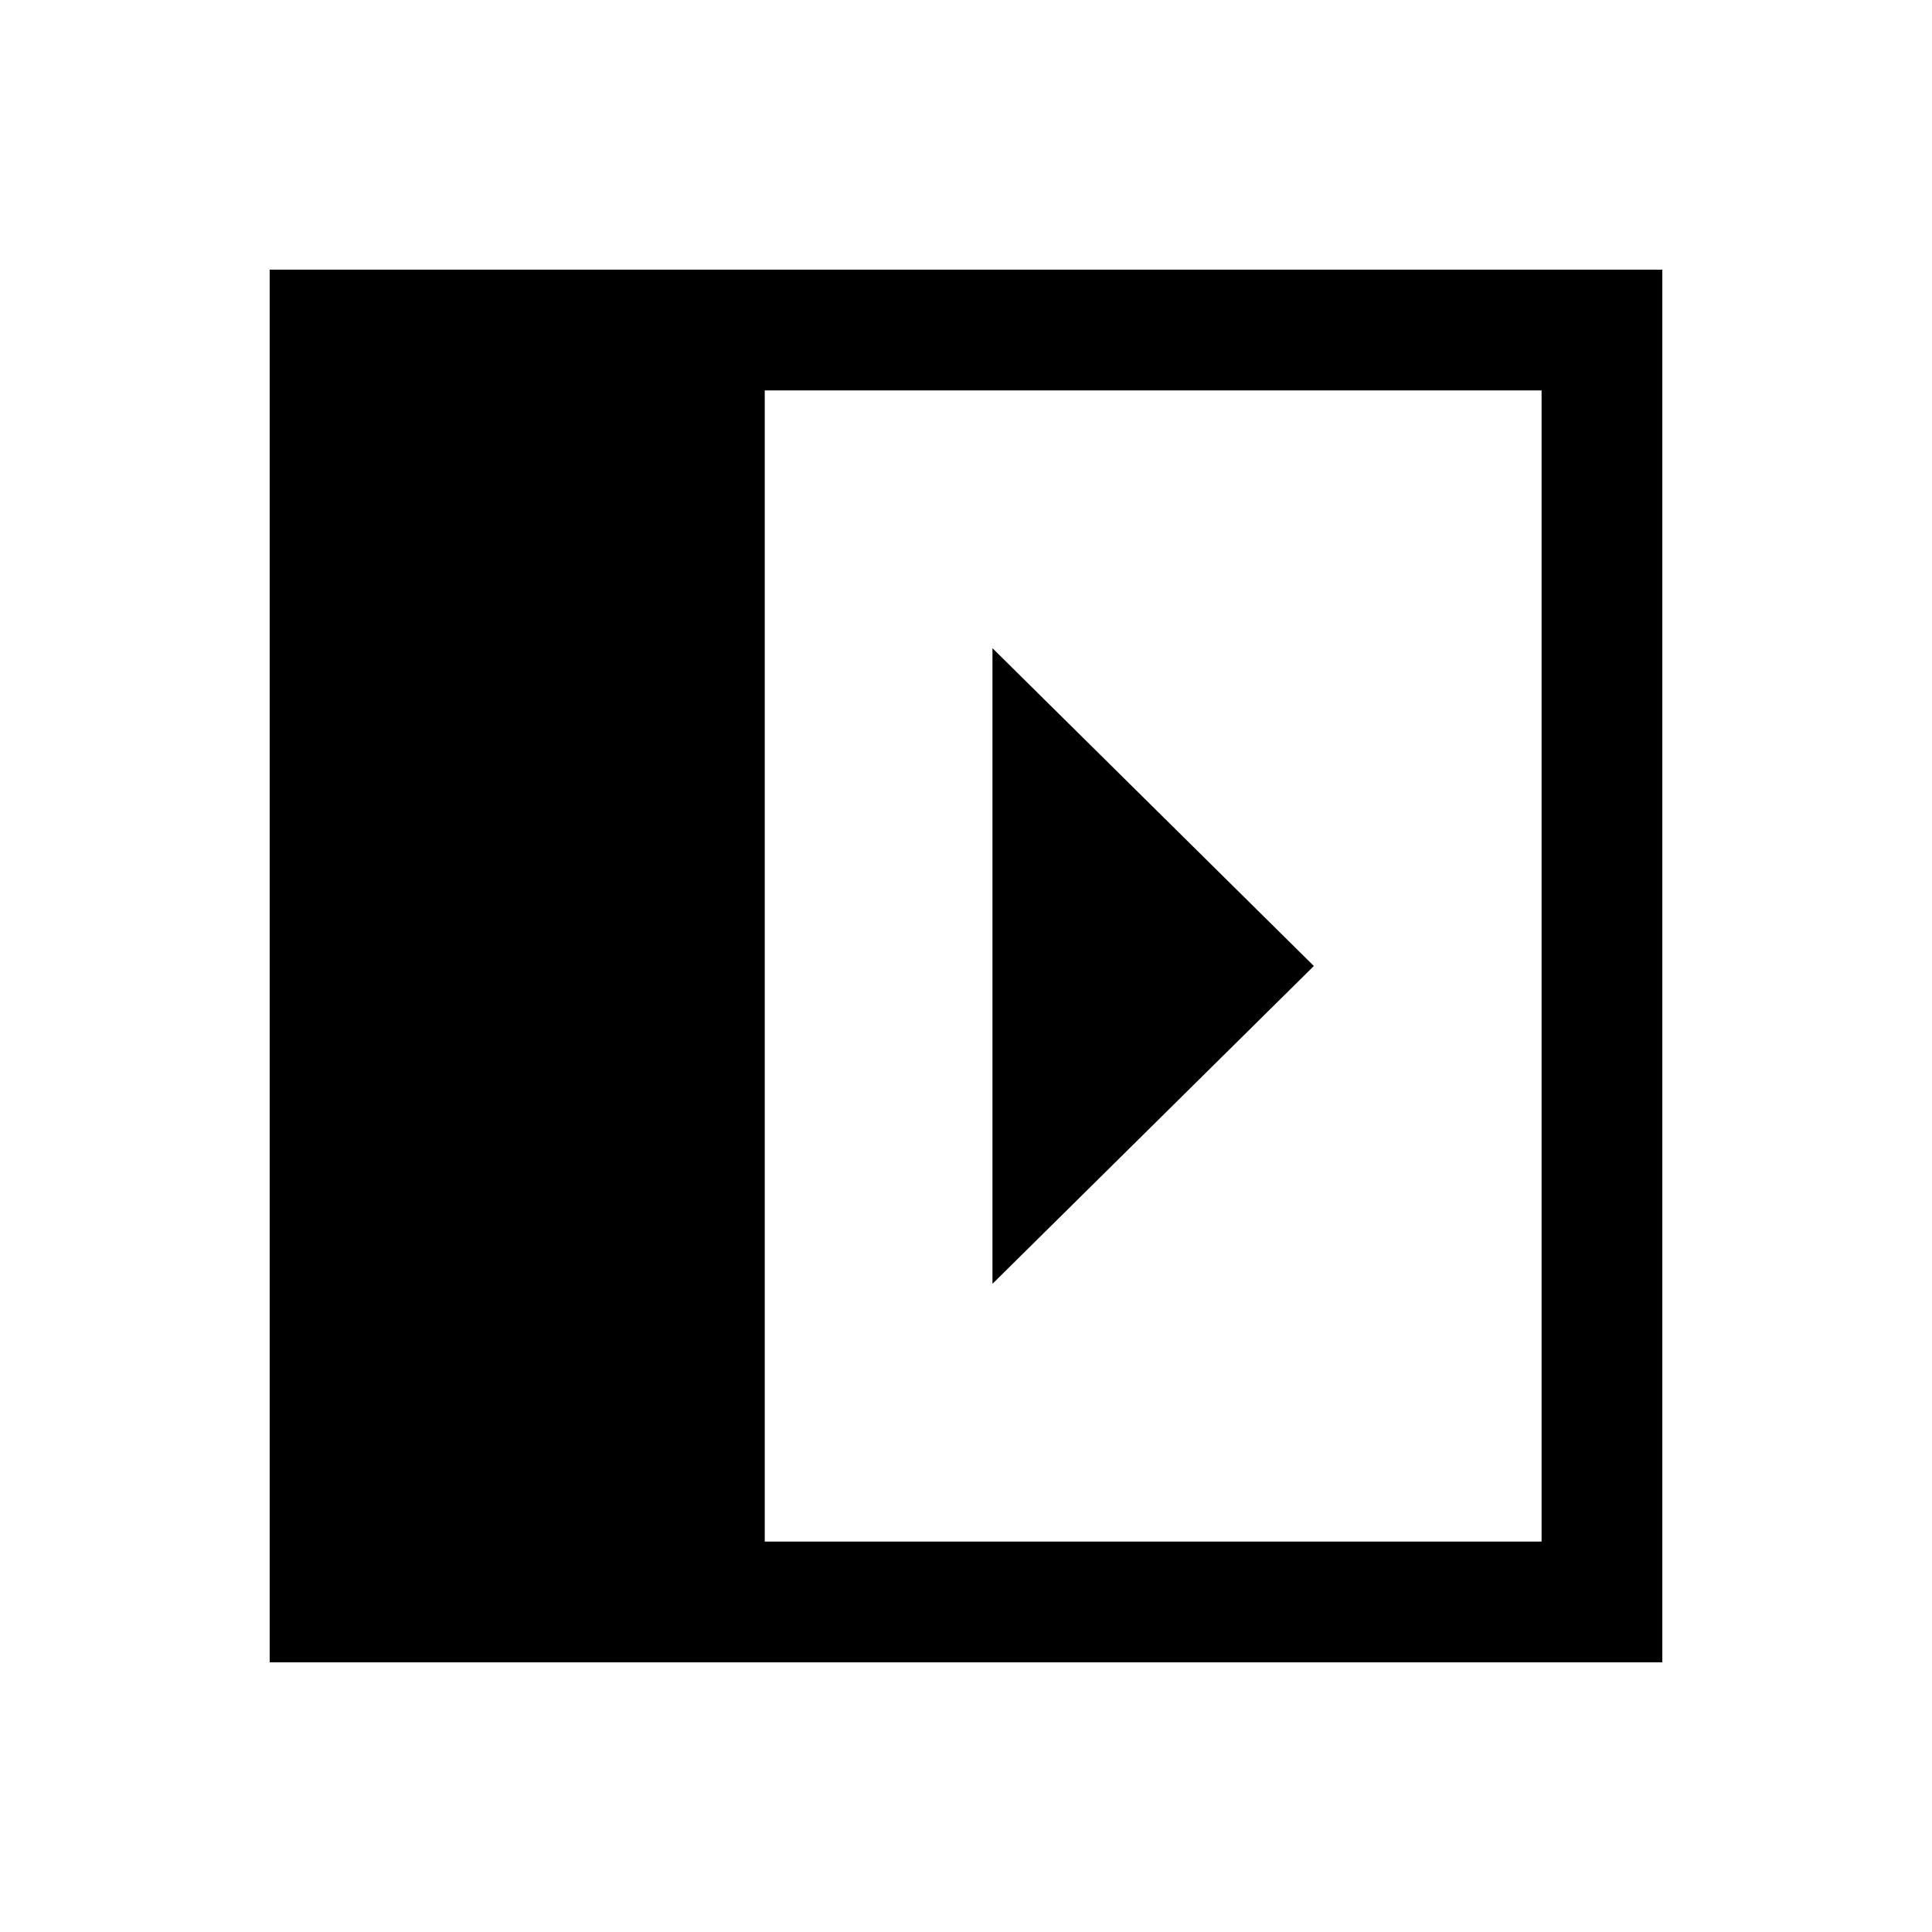 <svg xmlns="http://www.w3.org/2000/svg" height="24" viewBox="0 -960 960 960" width="24"><path d="M493.15-637.92v315.84L652.85-480l-159.7-157.92ZM380-194h386v-572H380v572Zm-246 60v-692h692v692H134Z"/></svg>